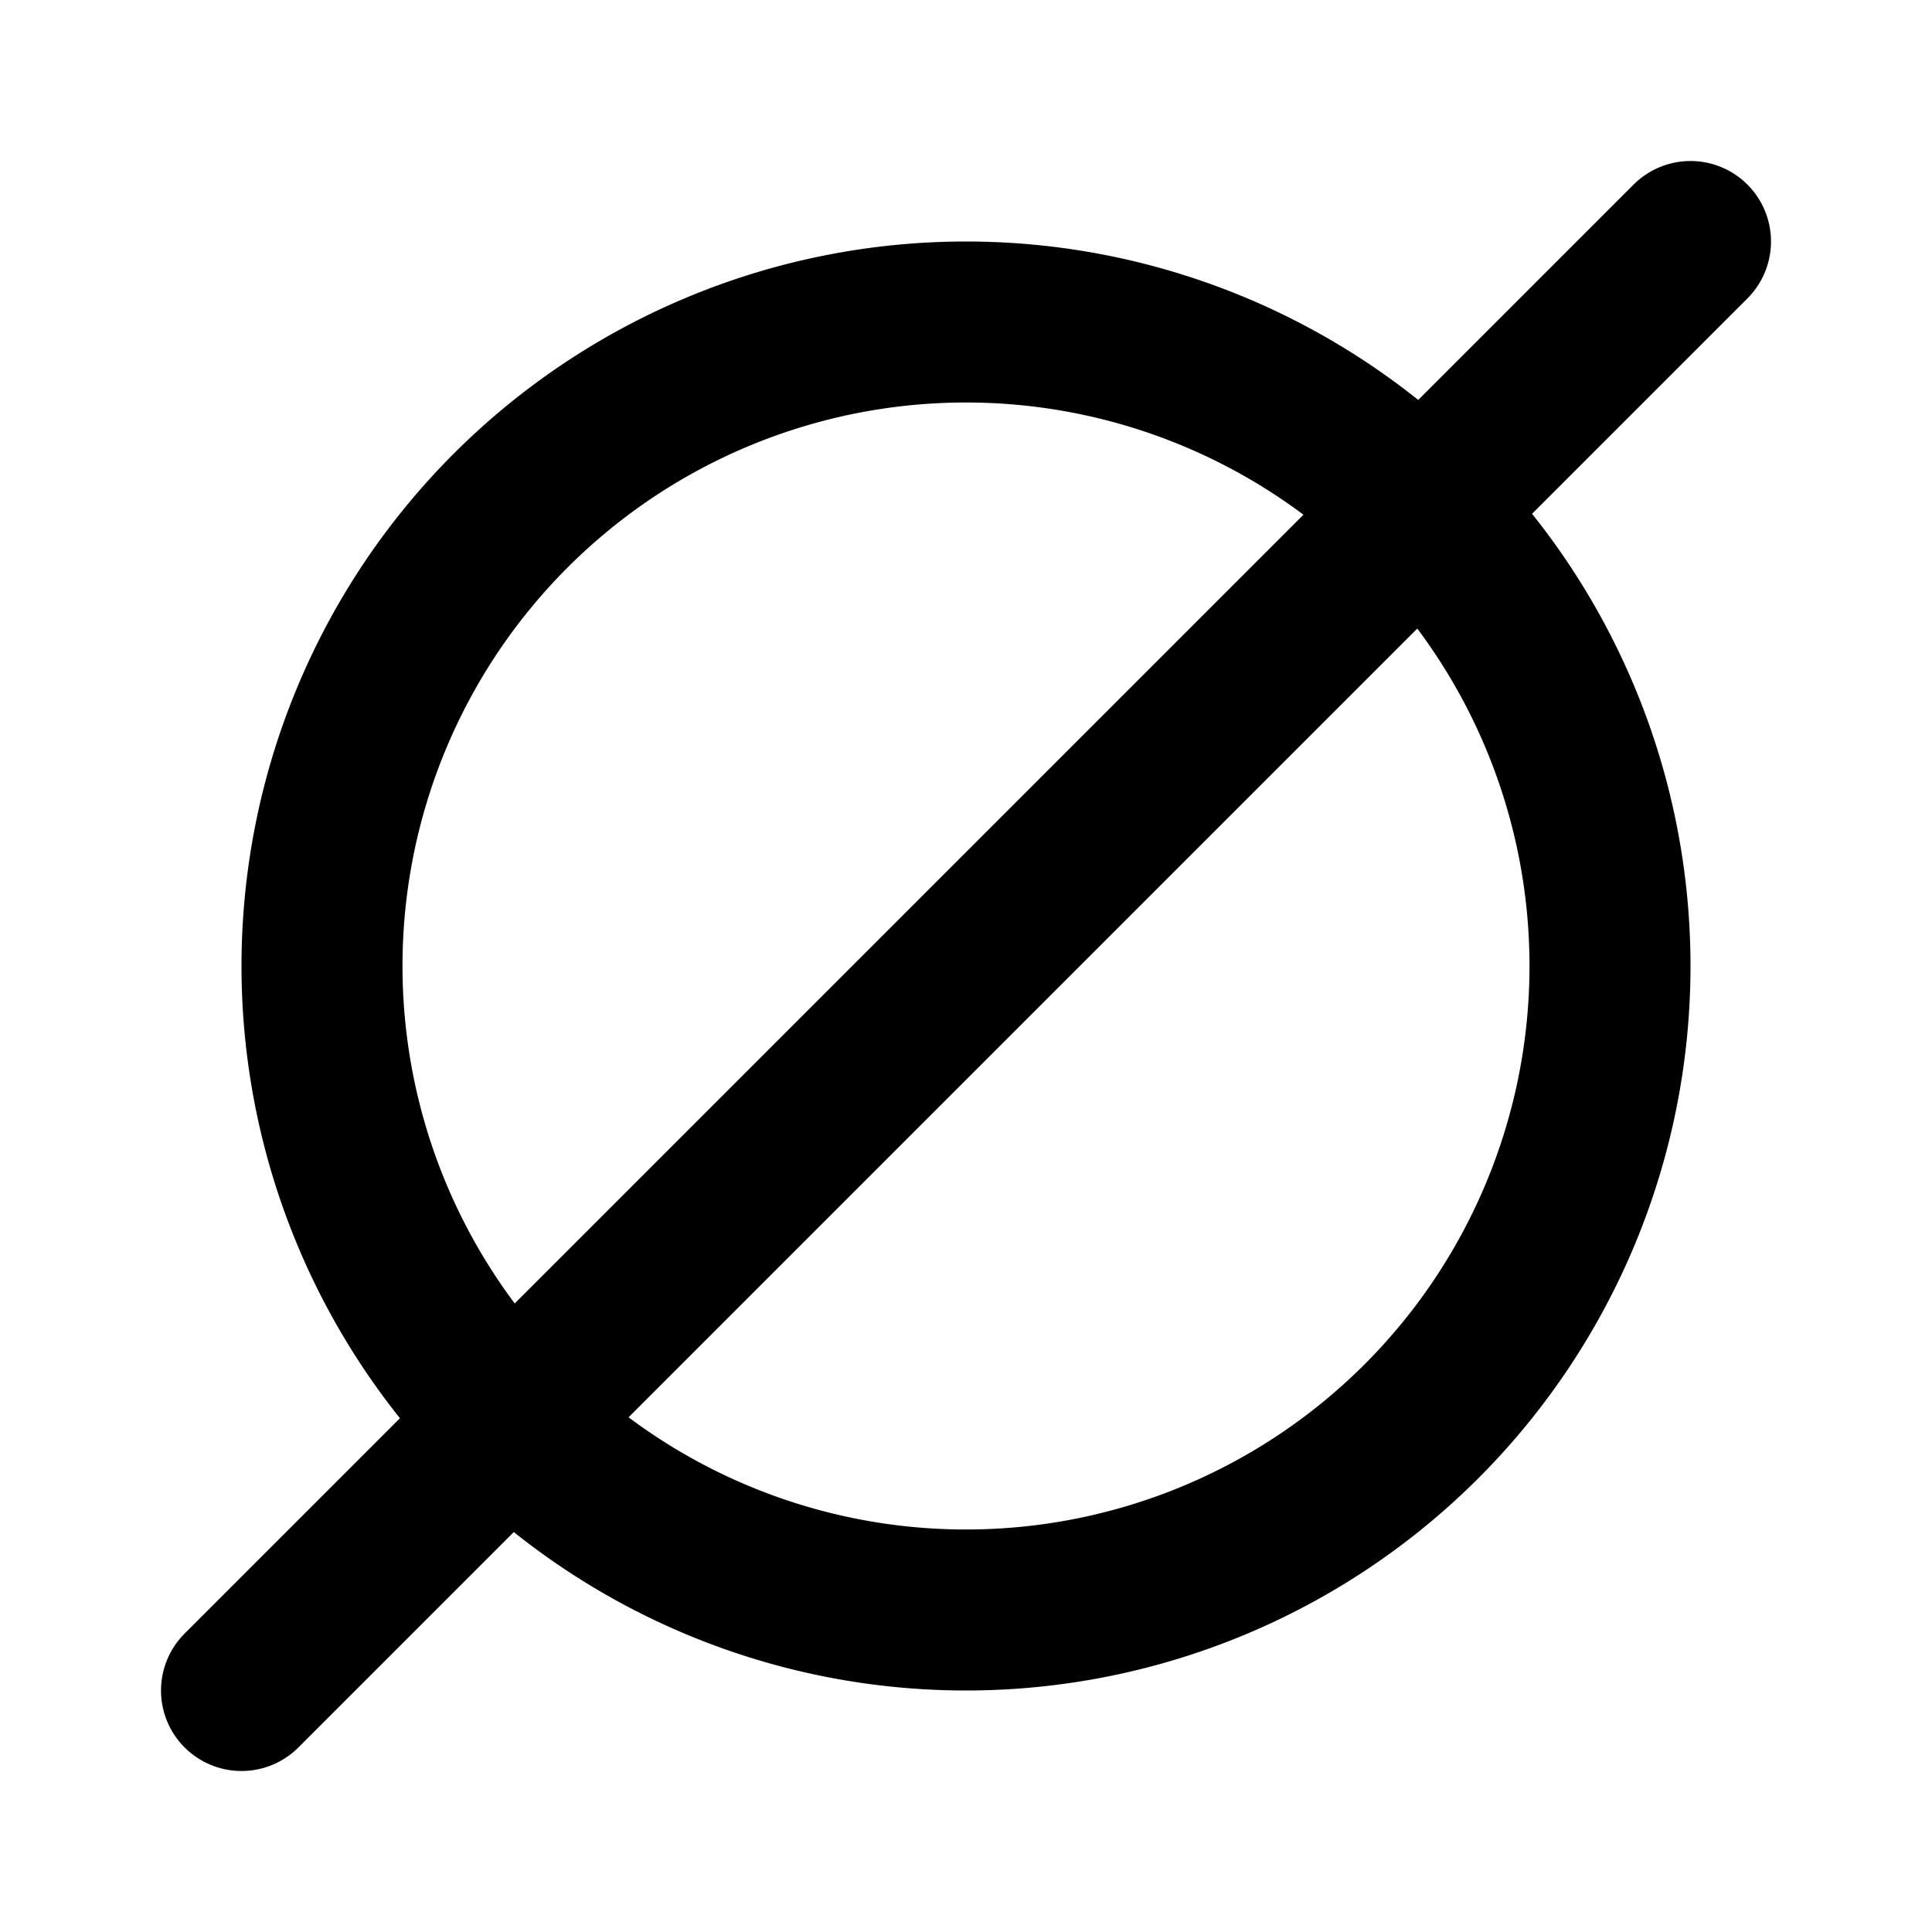 <svg xmlns="http://www.w3.org/2000/svg" width="16px" height="16px" viewBox="0 0 24 24" fill="none" stroke="currentColor" stroke-width="2" stroke-linecap="round" stroke-linejoin="round" class="icon icon-tabler icons-tabler-outline icon-tabler-math-avg"><path stroke="none" d="M0 0h24v24H0z" fill="none"></path><path d="M3 21l18 -18"></path><path d="M12 12m-8 0a8 8 0 1 0 16 0a8 8 0 1 0 -16 0"></path></svg>